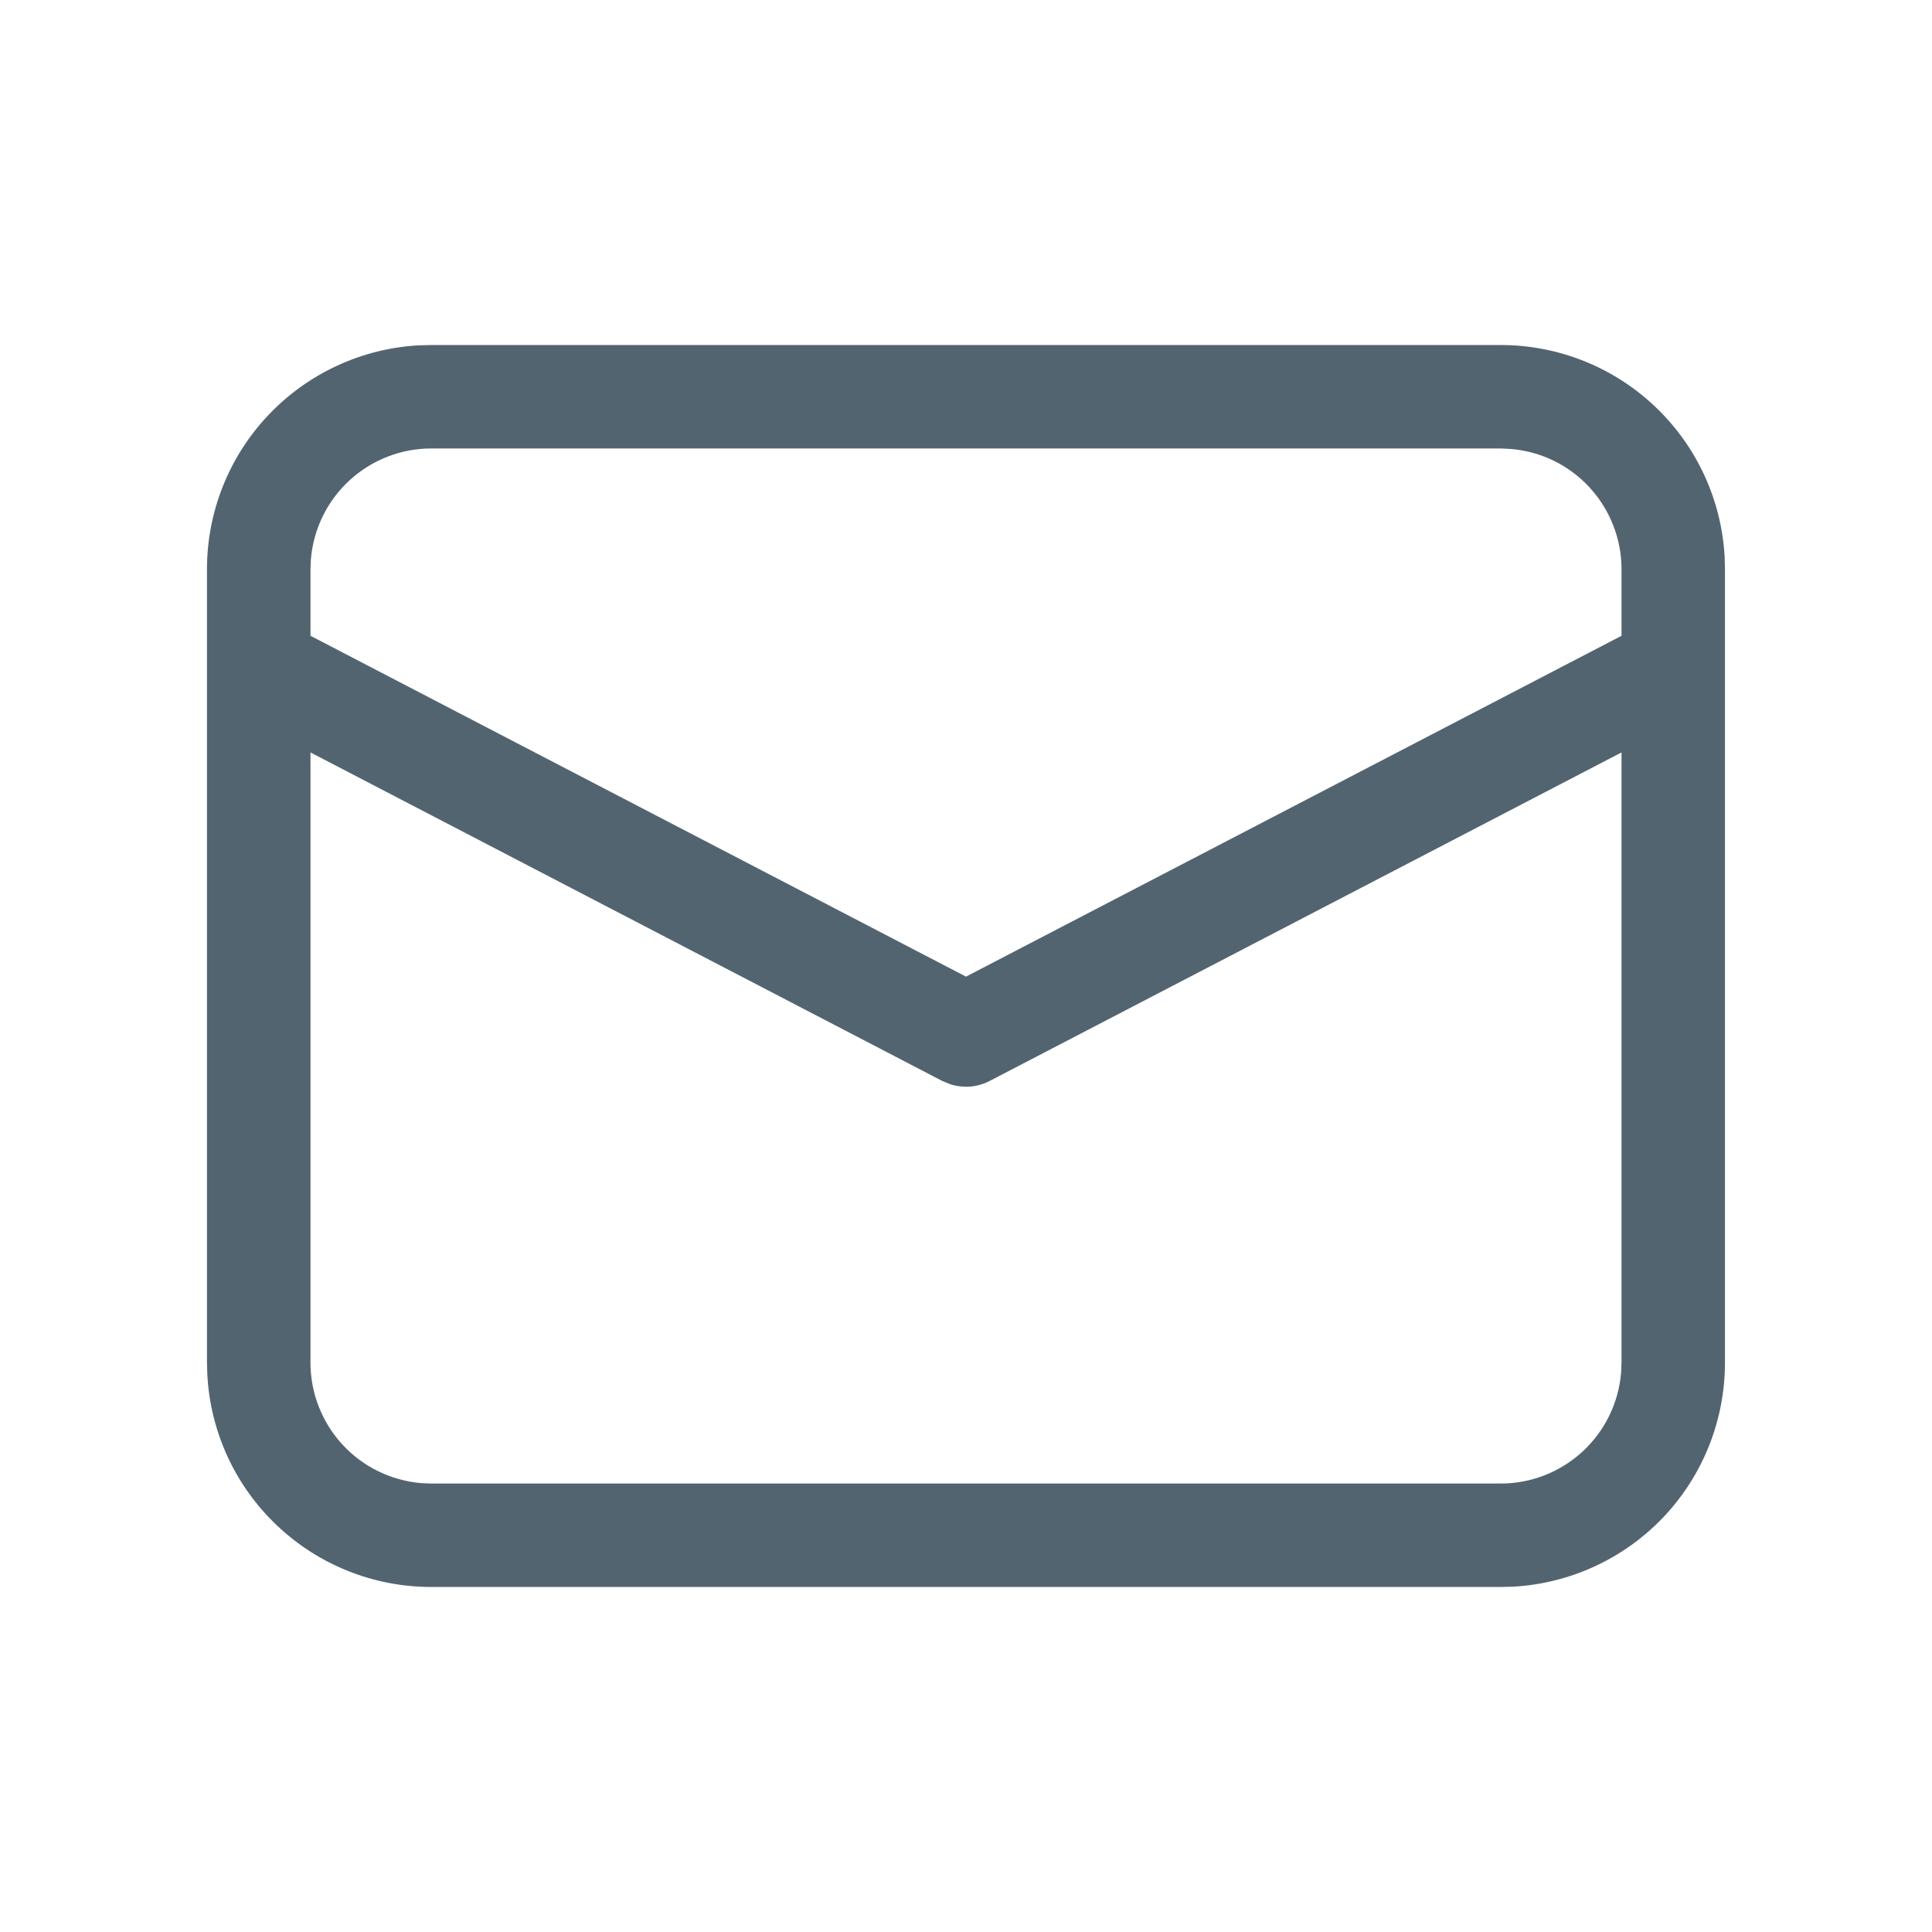 <svg width="24" height="24" viewBox="0 0 24 24" fill="none" xmlns="http://www.w3.org/2000/svg">
<path d="M5.357 4.286H18.643C19.354 4.286 20.039 4.558 20.556 5.047C21.073 5.535 21.384 6.203 21.424 6.914L21.428 7.071V16.929C21.428 17.64 21.156 18.325 20.668 18.842C20.179 19.359 19.511 19.67 18.8 19.71L18.643 19.714H5.357C4.645 19.714 3.961 19.442 3.444 18.953C2.926 18.465 2.616 17.797 2.576 17.086L2.571 16.929V7.071C2.571 6.36 2.843 5.675 3.332 5.158C3.821 4.641 4.489 4.33 5.199 4.29L5.357 4.286H18.643H5.357ZM20.143 9.347L12.296 13.427C12.22 13.467 12.137 13.491 12.052 13.498C11.967 13.504 11.881 13.494 11.799 13.467L11.703 13.427L3.857 9.347V16.929C3.857 17.305 3.999 17.668 4.254 17.945C4.509 18.222 4.858 18.392 5.234 18.424L5.357 18.429H18.643C19.019 18.429 19.382 18.287 19.659 18.032C19.936 17.776 20.107 17.427 20.138 17.051L20.143 16.929V9.347V9.347ZM18.643 5.571H5.357C4.981 5.571 4.618 5.713 4.341 5.968C4.064 6.223 3.893 6.573 3.862 6.948L3.857 7.071V7.898L12 12.132L20.143 7.898V7.071C20.143 6.695 20.001 6.332 19.746 6.055C19.491 5.778 19.141 5.607 18.765 5.577L18.643 5.571Z" fill="#536471"/>
</svg>
